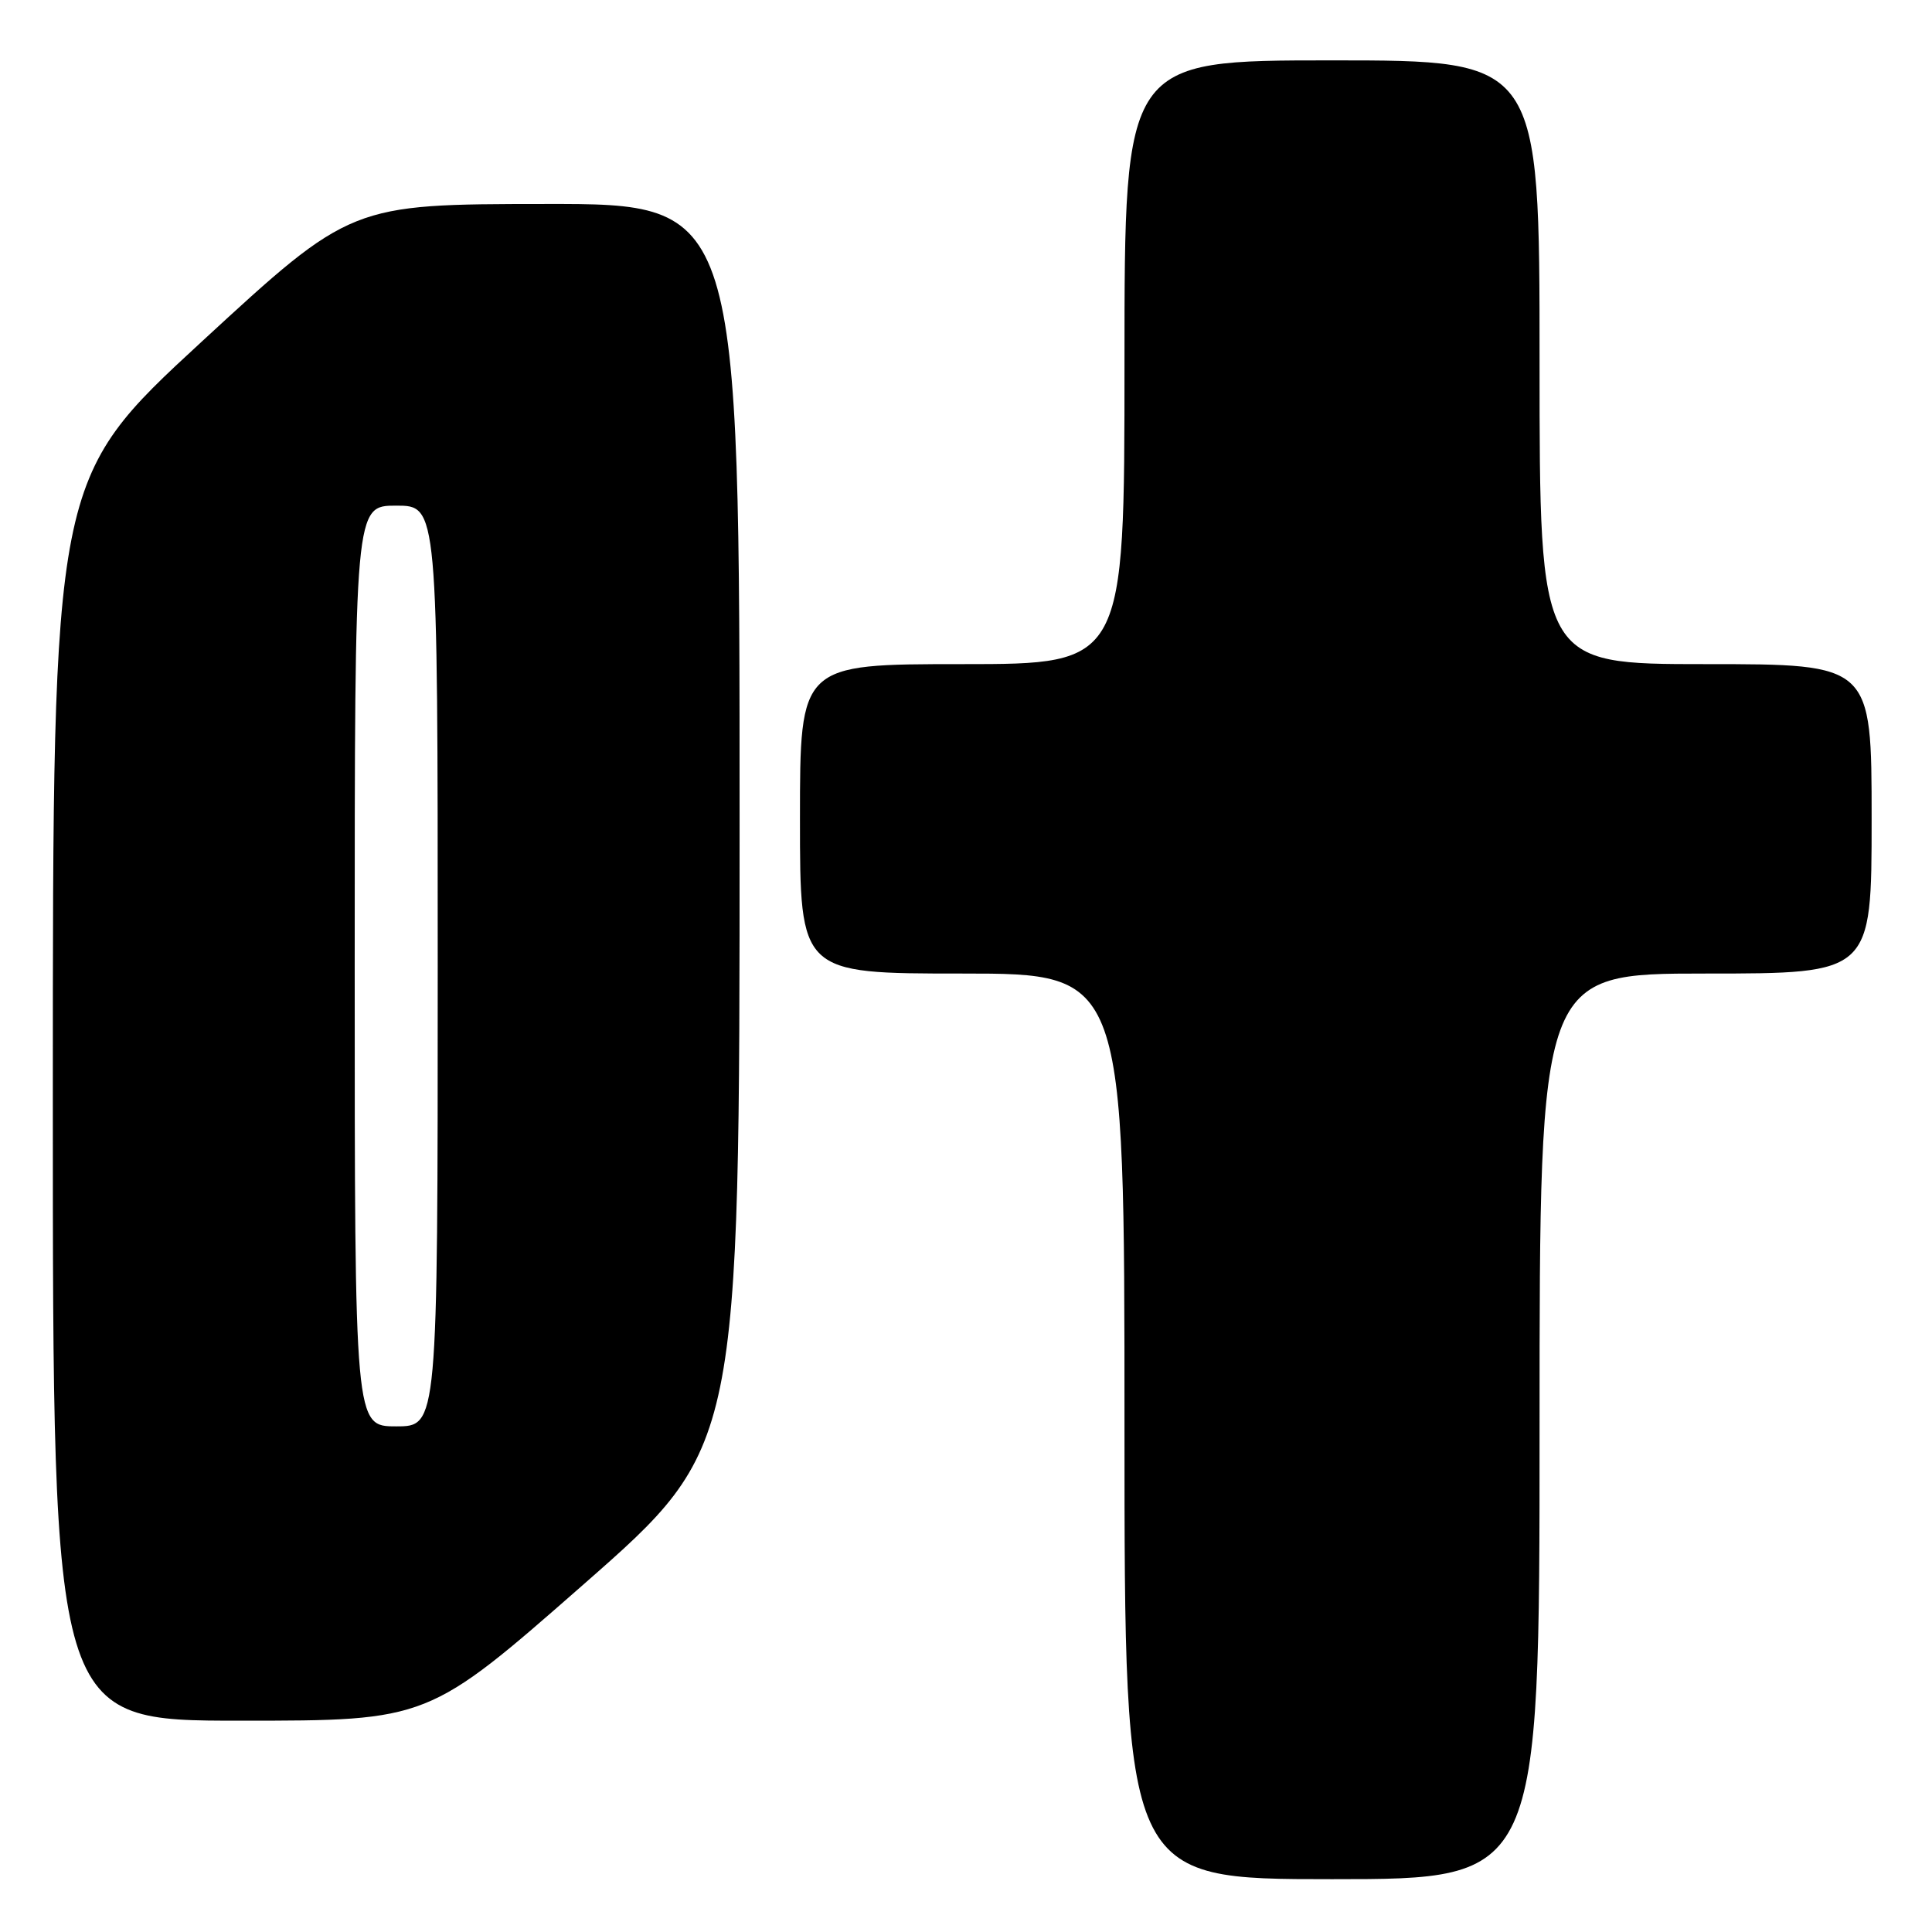<?xml version="1.0" encoding="UTF-8" standalone="no"?>
<!DOCTYPE svg PUBLIC "-//W3C//DTD SVG 1.1//EN" "http://www.w3.org/Graphics/SVG/1.1/DTD/svg11.dtd" >
<svg xmlns="http://www.w3.org/2000/svg" xmlns:xlink="http://www.w3.org/1999/xlink" version="1.1" viewBox="0 0 256 256">
 <g >
 <path fill="currentColor"
d=" M 204.00 189.00 C 204.00 129.00 204.00 129.00 226.00 129.00 C 248.00 129.00 248.00 129.00 248.00 108.50 C 248.00 88.00 248.00 88.00 226.00 88.00 C 204.00 88.00 204.00 88.00 204.00 48.00 C 204.00 8.00 204.00 8.00 176.50 8.00 C 149.00 8.00 149.00 8.00 149.00 48.00 C 149.00 88.00 149.00 88.00 127.50 88.00 C 106.00 88.00 106.00 88.00 106.00 108.50 C 106.00 129.00 106.00 129.00 127.50 129.00 C 149.00 129.00 149.00 129.00 149.00 189.00 C 149.00 249.00 149.00 249.00 176.50 249.00 C 204.00 249.00 204.00 249.00 204.00 189.00 Z  M 77.37 209.90 C 98.00 191.79 98.00 191.79 98.00 109.40 C 98.00 27.00 98.00 27.00 72.25 27.03 C 46.50 27.05 46.50 27.05 26.75 45.25 C 7.00 63.46 7.00 63.46 7.00 145.73 C 7.00 228.00 7.00 228.00 31.87 228.00 C 56.74 228.00 56.74 228.00 77.37 209.90 Z  M 47.00 128.00 C 47.00 67.00 47.00 67.00 52.50 67.00 C 58.00 67.00 58.00 67.00 58.00 128.00 C 58.00 189.00 58.00 189.00 52.50 189.00 C 47.00 189.00 47.00 189.00 47.00 128.00 Z "/>
</g>
</svg>